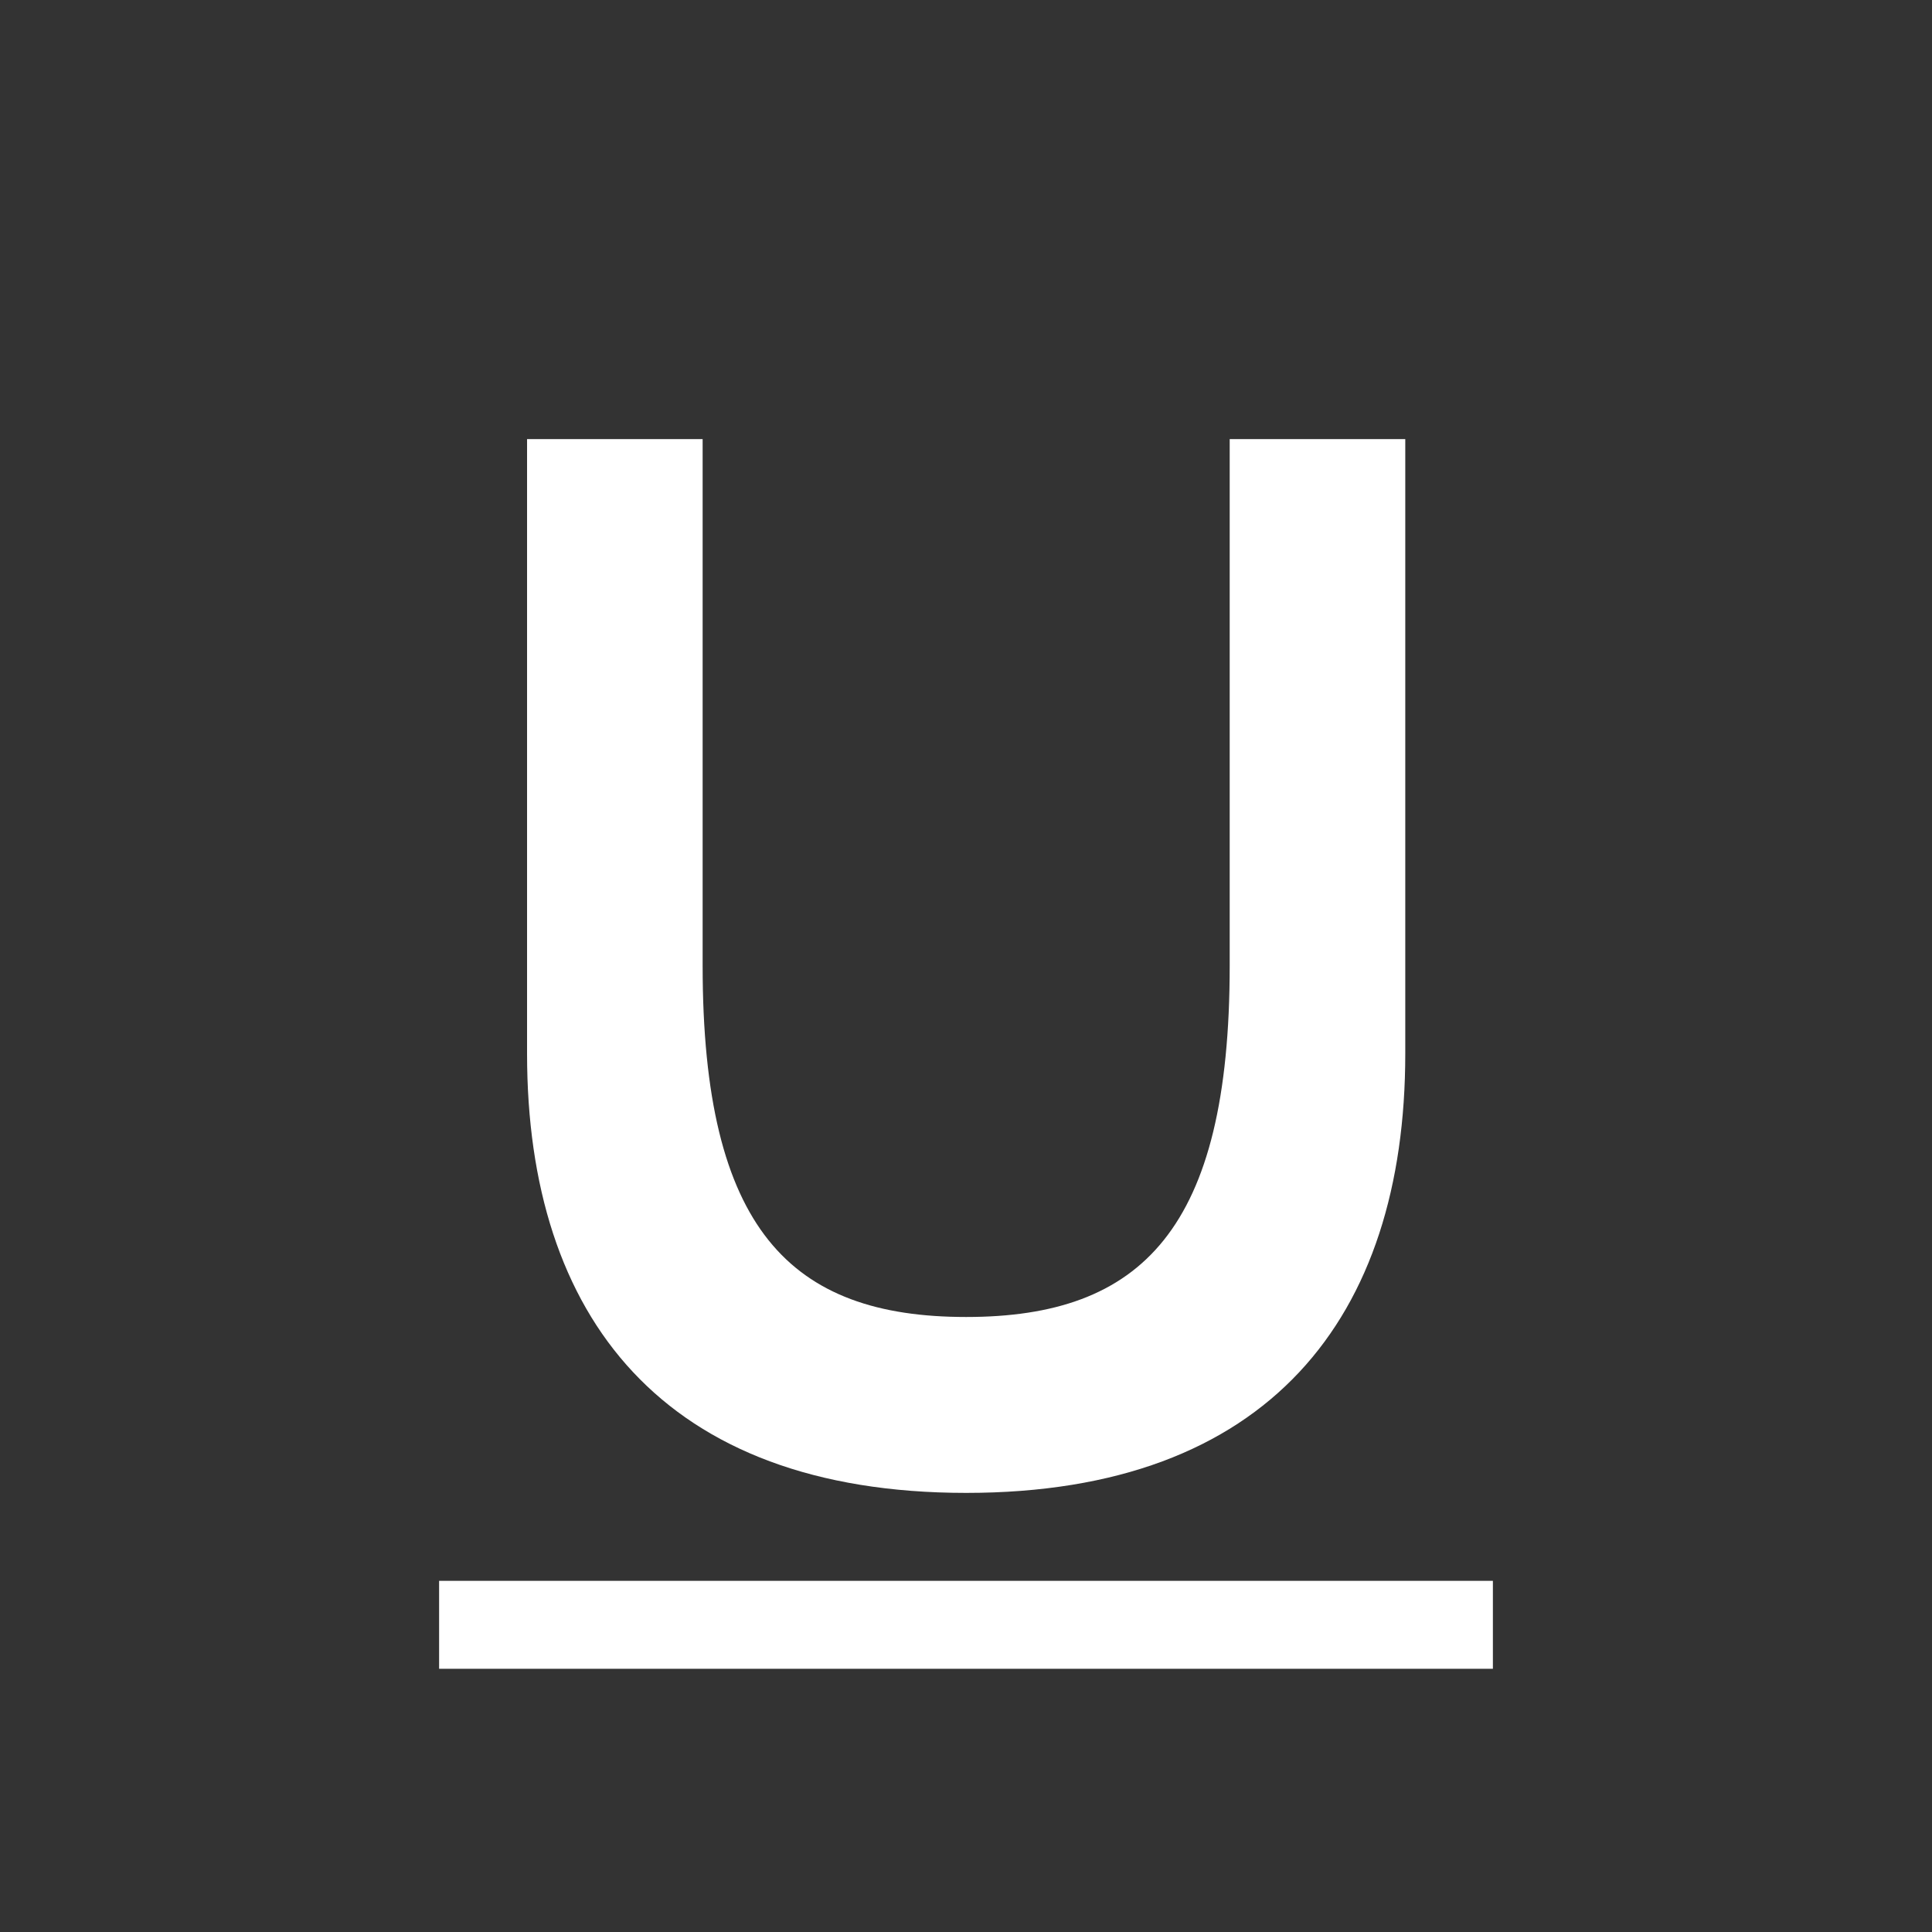 <svg height="22" viewBox="0 0 5.821 5.821" width="22" xmlns="http://www.w3.org/2000/svg"><rect x="0" y="0" width="5.821" height="5.821" fill="#333333" stroke="none"/><path d="m1.588 1.323h.529v1.587c0 .794.265 1.058.794 1.058.529 0 .794-.265.794-1.058v-1.587h.529v1.852c0 .794-.411 1.323-1.323 1.323-.912 0-1.323-.529-1.323-1.323zm-.265 3.44h3.175v.265h-3.175z" fill="#fff"/></svg>